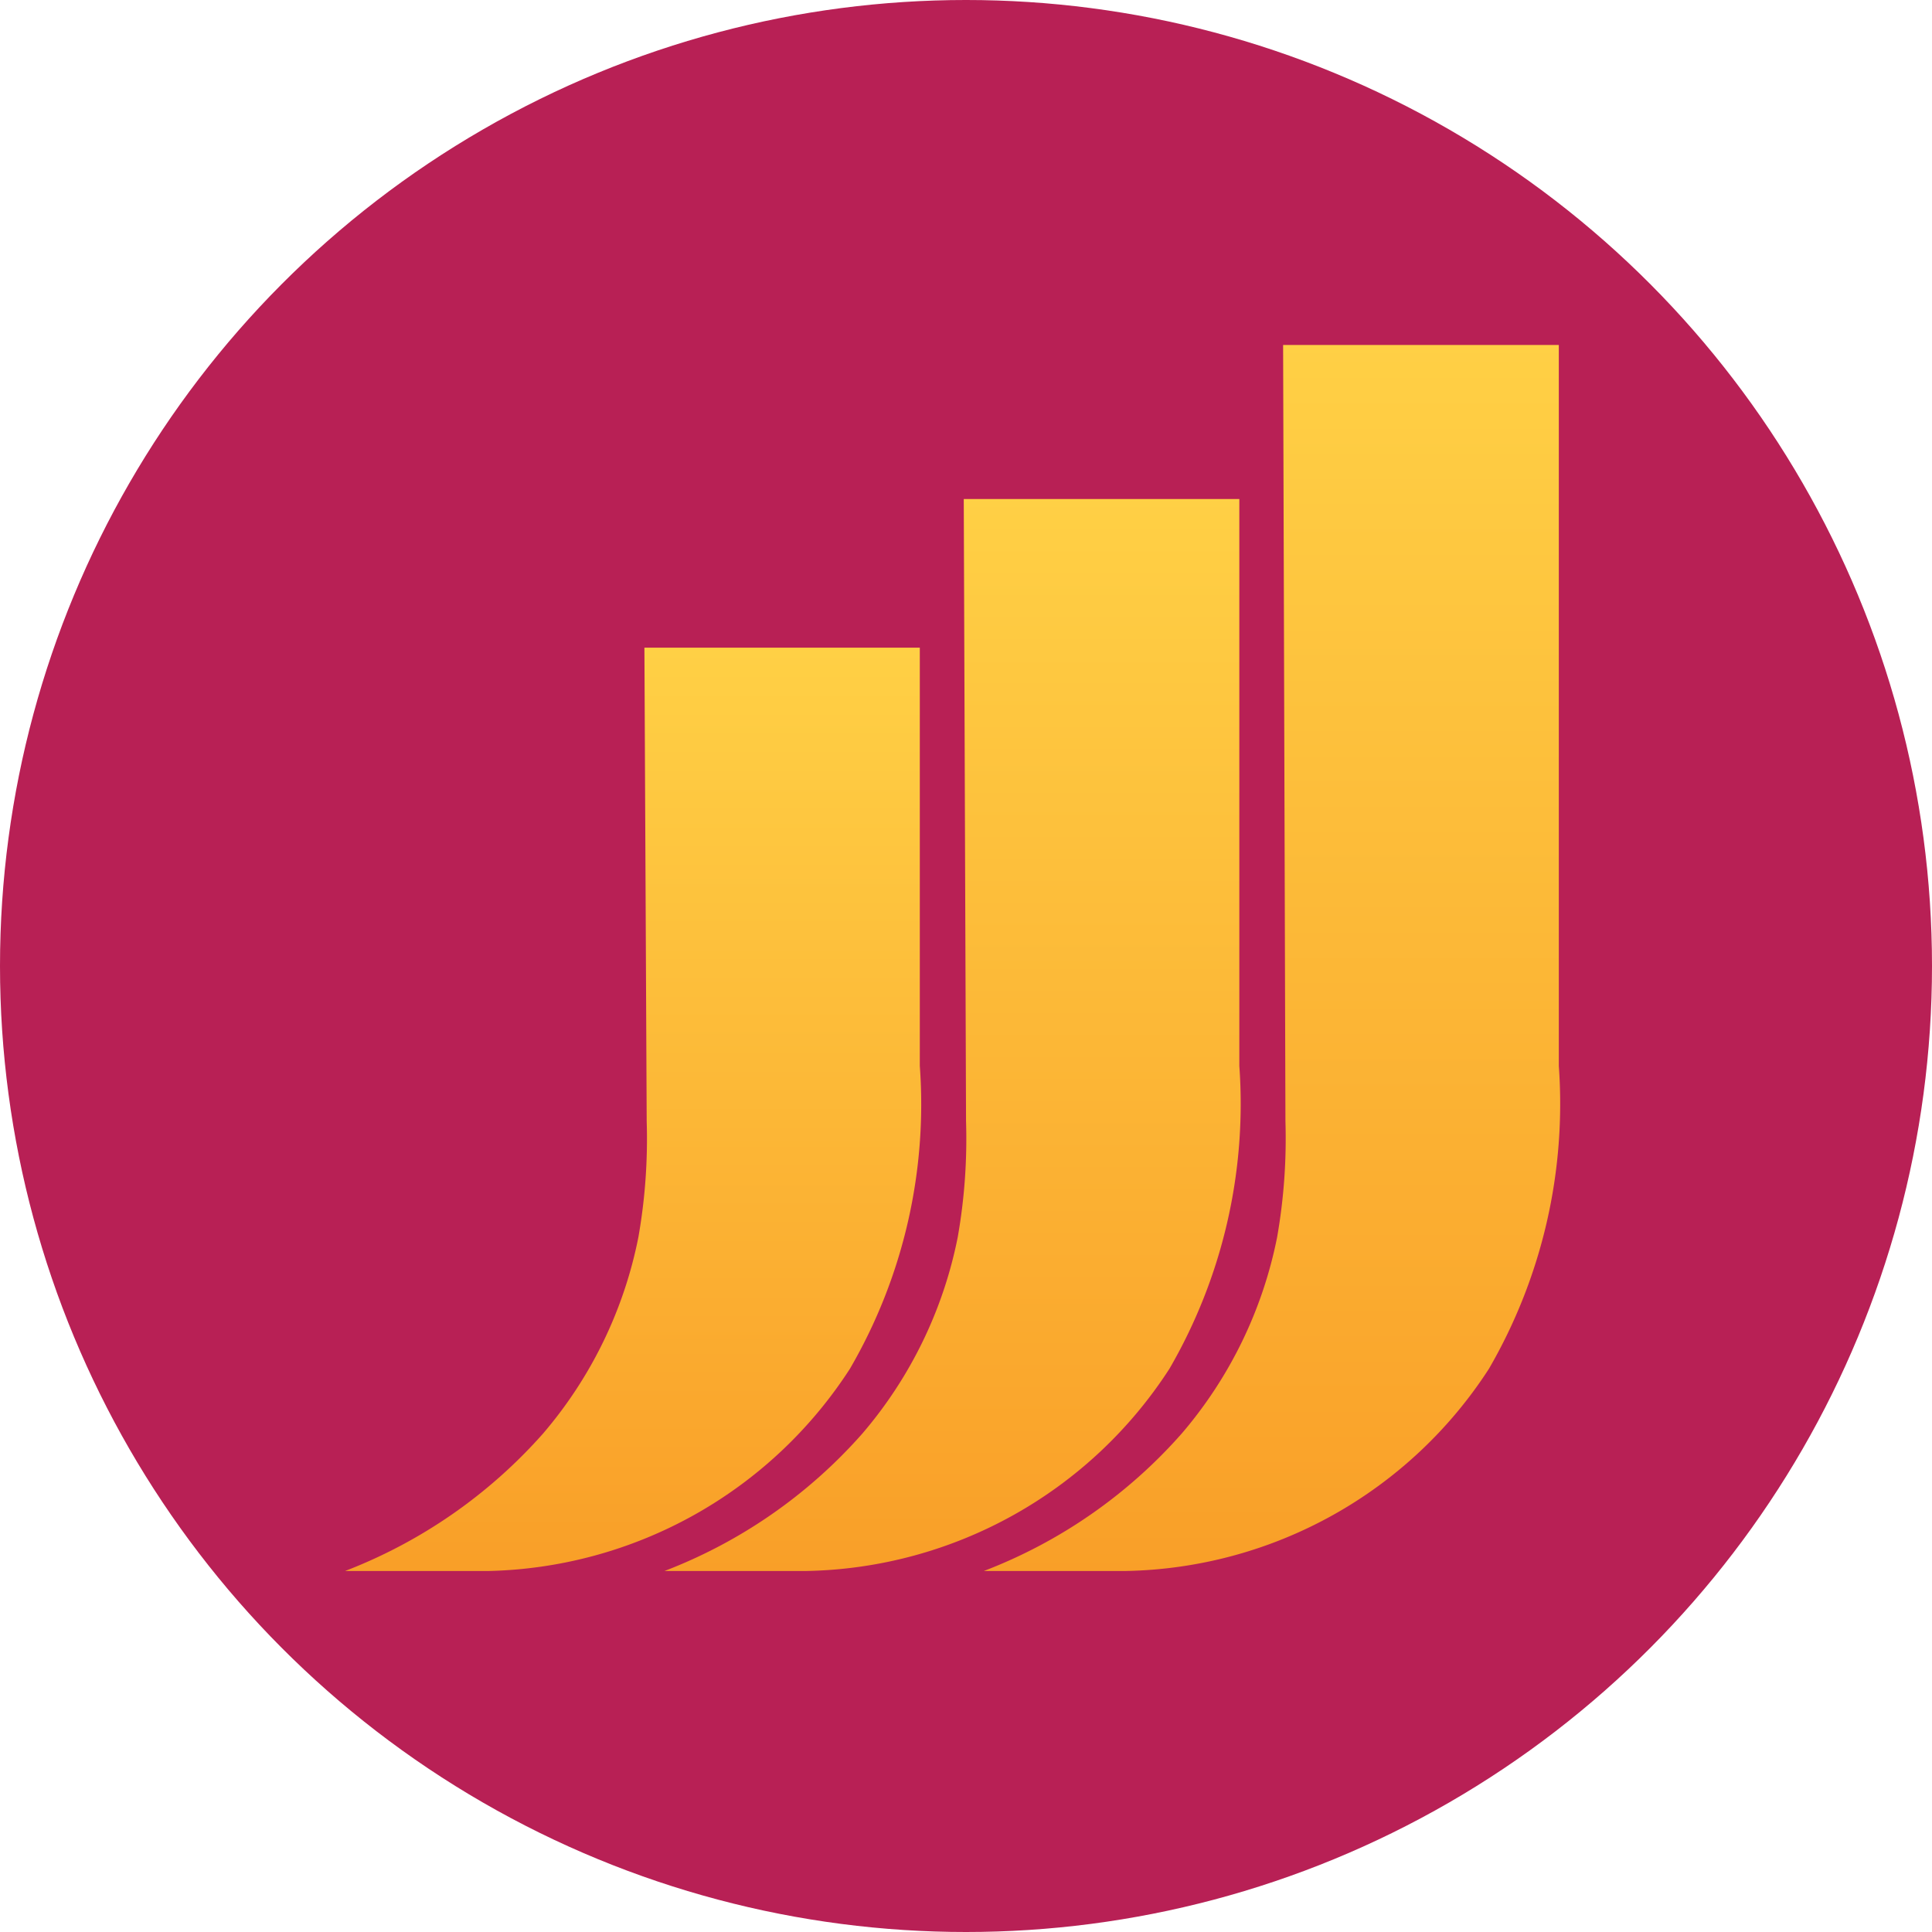 <svg xmlns="http://www.w3.org/2000/svg" xmlns:xlink="http://www.w3.org/1999/xlink" width="44" height="44" viewBox="0 0 44 44">
  <defs>
    <linearGradient id="linear-gradient" x1="0.5" x2="0.5" y2="1" gradientUnits="objectBoundingBox">
      <stop offset="0" stop-color="#ffd045"/>
      <stop offset="1" stop-color="#f99f28"/>
    </linearGradient>
  </defs>
  <g id="Group_1392" data-name="Group 1392" transform="translate(-1541 -317)">
    <circle id="Ellipse_229" data-name="Ellipse 229" cx="22" cy="22" r="22" transform="translate(1541 317)" fill="#b82055"/>
    <g id="Group_1391" data-name="Group 1391" transform="translate(1548.857 324.857)">
      <path id="Path_3969" data-name="Path 3969" d="M75.539,50.676a12.024,12.024,0,0,0,1.591-6.895V30.87H70.854l.052,14.174a12.9,12.9,0,0,1-.189,2.635,9.81,9.81,0,0,1-2.172,4.474,11.485,11.485,0,0,1-4.506,3.13h3.24A10.062,10.062,0,0,0,75.539,50.676Z" transform="translate(-56.762 -27.362)" fill-rule="evenodd" fill="url(#linear-gradient)"/>
      <path id="Path_3970" data-name="Path 3970" d="M139.542,23.315a12.025,12.025,0,0,0,1.591-6.895V0h-6.279l.053,17.682a12.978,12.978,0,0,1-.189,2.635,9.812,9.812,0,0,1-2.173,4.474,11.476,11.476,0,0,1-4.506,3.13h3.242A10.065,10.065,0,0,0,139.542,23.315Z" transform="translate(-113.489 0)" fill-rule="evenodd" fill="url(#linear-gradient)"/>
      <path id="Path_3971" data-name="Path 3971" d="M11.5,77.072a11.98,11.98,0,0,0,1.591-6.895V60.65H6.819l.052,10.788a12.9,12.9,0,0,1-.189,2.637,9.8,9.8,0,0,1-2.172,4.474A11.568,11.568,0,0,1,0,81.679H3.241A10.067,10.067,0,0,0,11.5,77.072Z" transform="translate(0 -53.757)" fill-rule="evenodd" fill="url(#linear-gradient)"/>
    </g>
  </g>
</svg>
